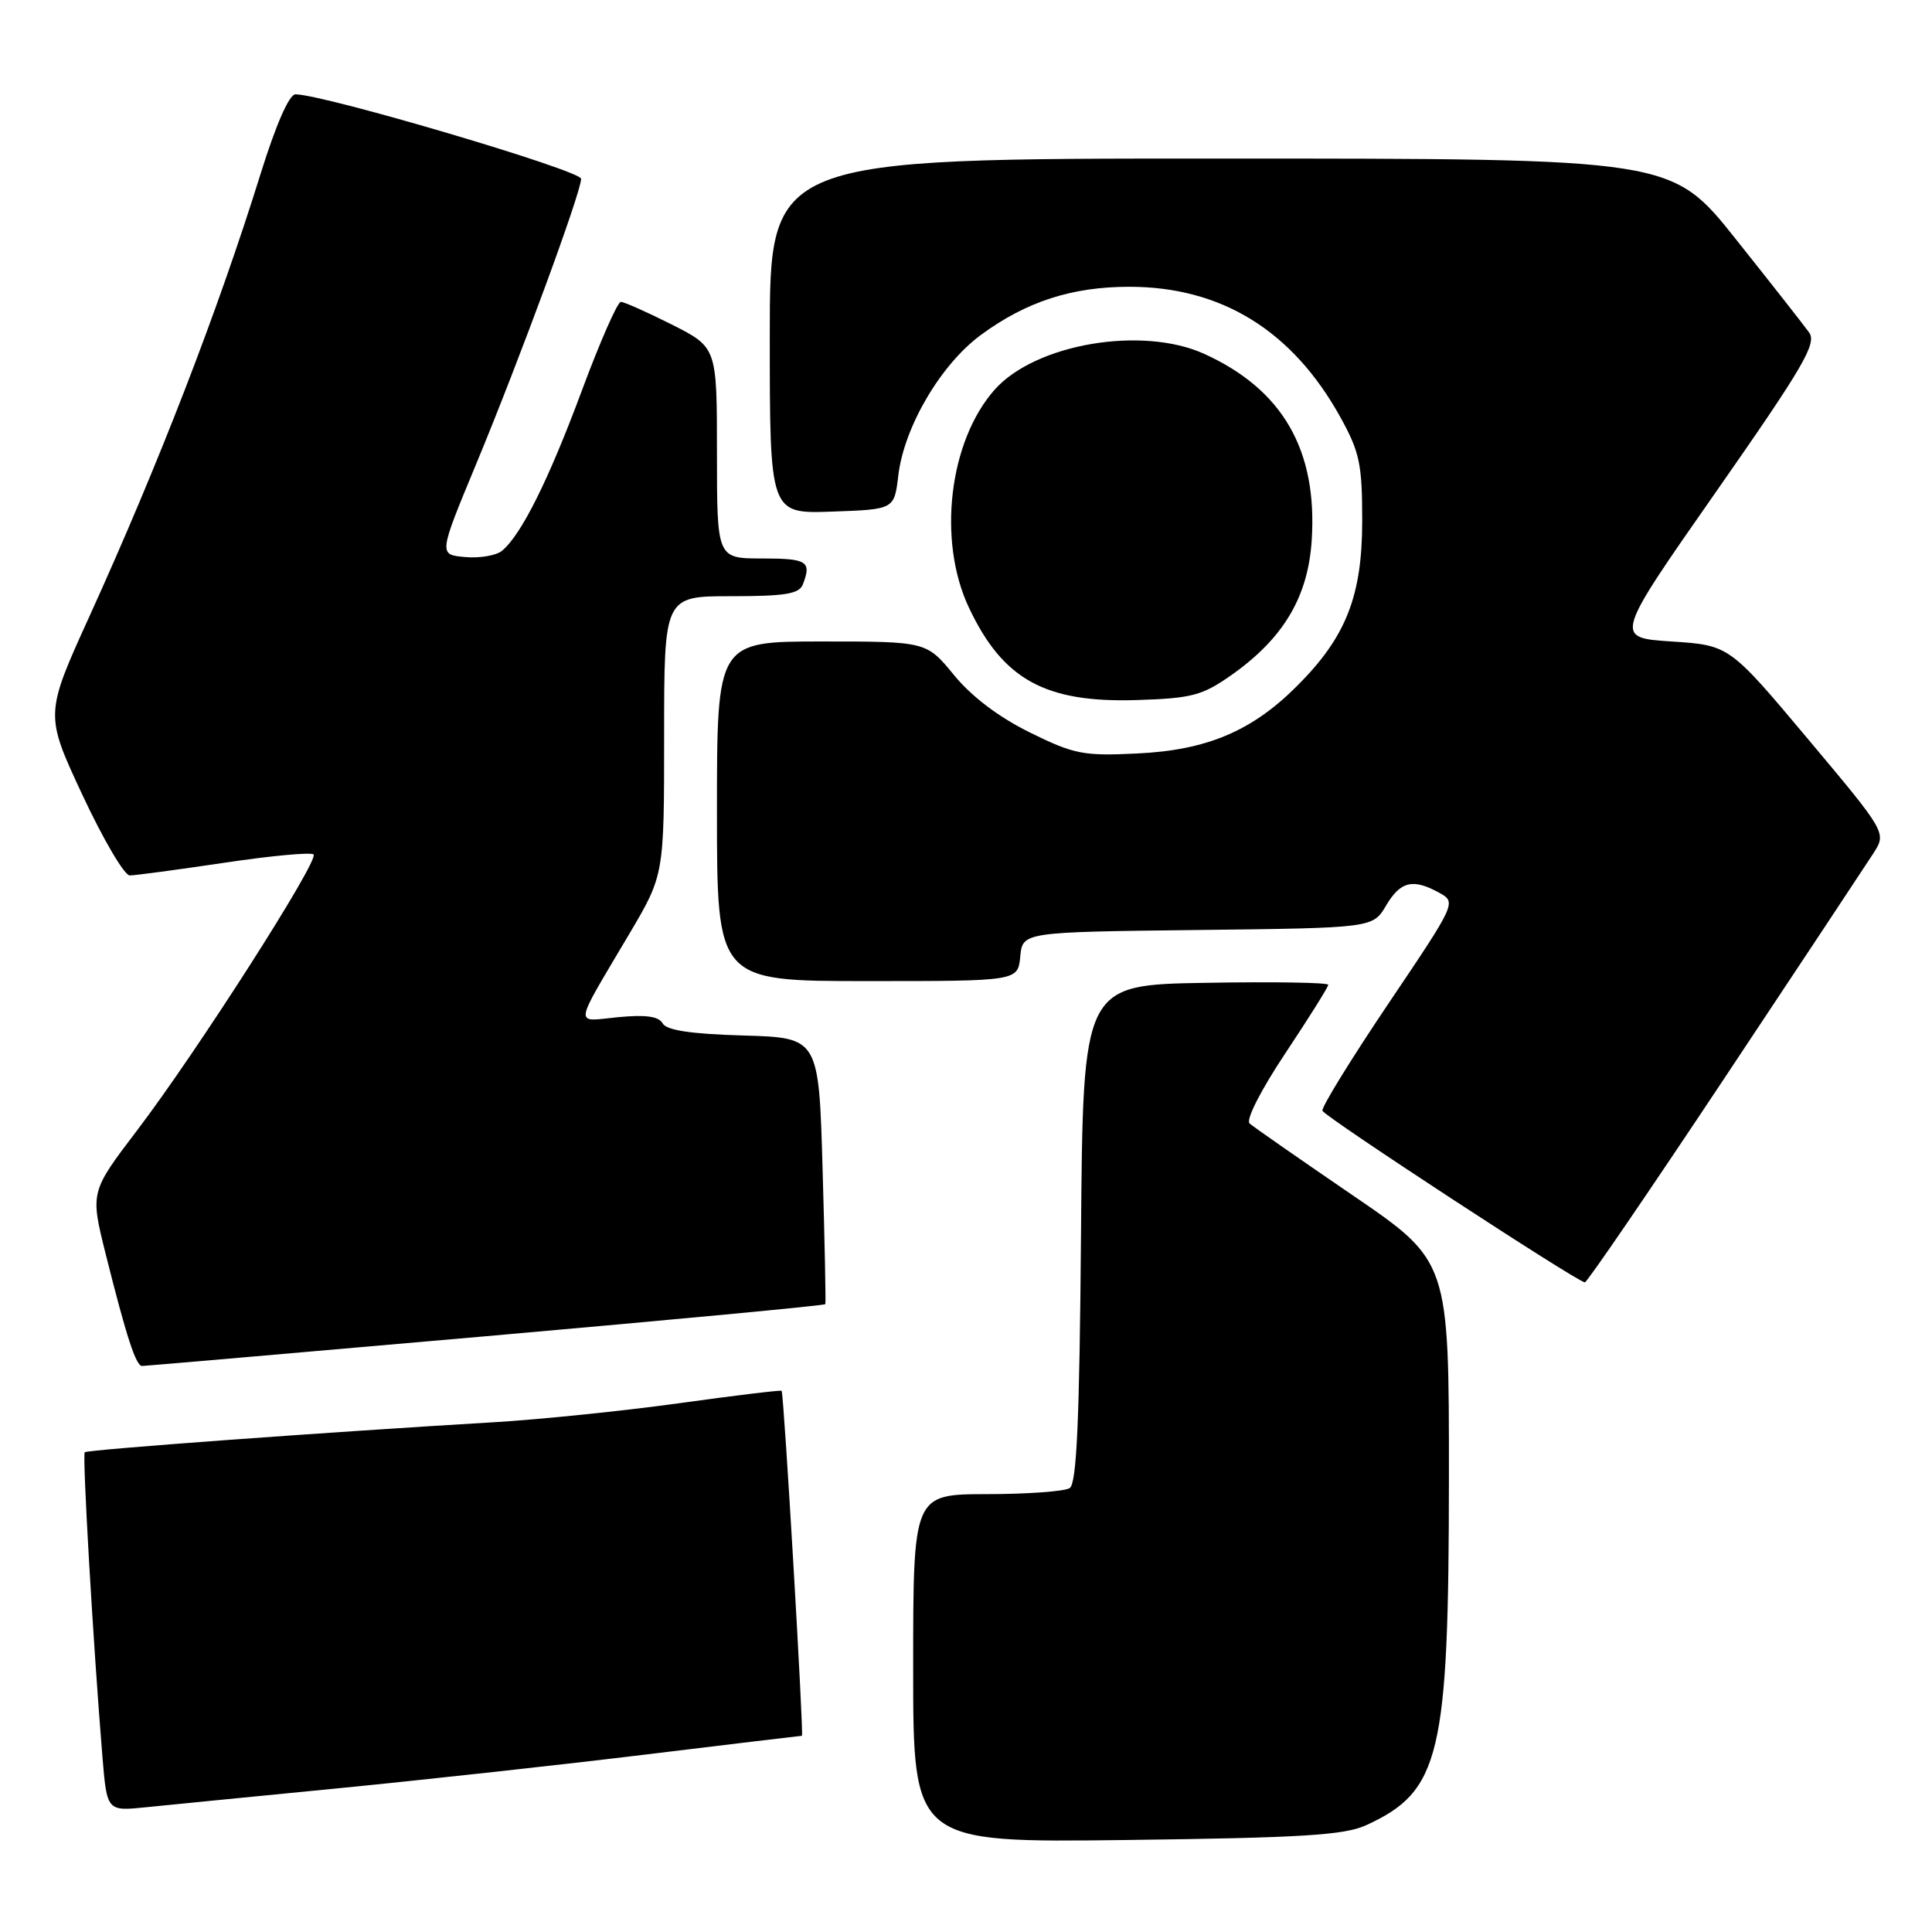<?xml version="1.0" encoding="UTF-8" standalone="no"?>
<!DOCTYPE svg PUBLIC "-//W3C//DTD SVG 1.1//EN" "http://www.w3.org/Graphics/SVG/1.1/DTD/svg11.dtd" >
<svg xmlns="http://www.w3.org/2000/svg" xmlns:xlink="http://www.w3.org/1999/xlink" version="1.1" viewBox="0 0 256 256">
 <g >
 <path fill="currentColor"
d=" M 181.00 241.86 C 190.86 237.35 191.97 232.69 191.99 195.80 C 192.00 167.10 192.00 167.10 179.25 158.39 C 172.24 153.60 166.09 149.32 165.58 148.87 C 165.05 148.40 167.05 144.47 170.33 139.54 C 173.45 134.85 176.00 130.78 176.00 130.49 C 176.00 130.19 168.69 130.07 159.75 130.23 C 143.50 130.50 143.50 130.50 143.24 163.45 C 143.04 188.28 142.67 196.59 141.74 197.18 C 141.06 197.62 136.11 197.98 130.75 197.98 C 121.00 198.00 121.00 198.00 121.00 221.08 C 121.00 244.16 121.00 244.16 149.25 243.81 C 172.48 243.52 178.12 243.17 181.00 241.86 Z  M 45.00 236.94 C 56.28 235.83 74.61 233.82 85.75 232.46 C 96.88 231.11 106.11 230.00 106.26 230.00 C 106.53 230.00 103.87 184.66 103.57 184.29 C 103.48 184.17 97.35 184.91 89.95 185.94 C 82.55 186.96 71.55 188.09 65.50 188.45 C 43.16 189.77 11.58 192.09 11.23 192.43 C 10.89 192.78 12.34 217.73 13.57 232.75 C 14.17 240.00 14.17 240.00 19.34 239.47 C 22.18 239.18 33.72 238.04 45.00 236.94 Z  M 64.36 177.06 C 89.03 174.89 109.28 172.98 109.36 172.81 C 109.44 172.64 109.28 164.62 109.00 155.00 C 108.50 137.50 108.50 137.50 98.52 137.21 C 91.55 137.01 88.31 136.52 87.80 135.60 C 87.28 134.67 85.56 134.43 81.92 134.78 C 76.01 135.35 75.86 136.48 83.40 123.72 C 88.00 115.94 88.00 115.94 88.00 97.47 C 88.00 79.00 88.00 79.00 96.89 79.00 C 104.08 79.00 105.90 78.70 106.39 77.42 C 107.56 74.38 106.96 74.00 101.00 74.00 C 95.00 74.00 95.00 74.00 95.00 60.01 C 95.00 46.03 95.00 46.03 89.03 43.01 C 85.74 41.36 82.70 40.00 82.26 40.00 C 81.83 40.00 79.50 45.29 77.10 51.75 C 72.70 63.59 69.08 70.86 66.52 72.98 C 65.76 73.61 63.56 73.99 61.62 73.81 C 58.11 73.50 58.11 73.50 63.09 61.50 C 68.89 47.52 77.00 25.48 77.00 23.69 C 77.00 22.59 42.87 12.50 39.15 12.50 C 38.32 12.50 36.57 16.49 34.54 23.00 C 28.91 41.10 21.05 61.42 11.89 81.58 C 5.94 94.66 5.94 94.66 10.92 105.33 C 13.66 111.20 16.48 116.00 17.19 116.00 C 17.89 116.00 23.53 115.24 29.72 114.32 C 35.91 113.39 41.23 112.90 41.55 113.22 C 42.32 113.99 26.04 139.44 18.15 149.80 C 11.95 157.95 11.95 157.95 14.02 166.23 C 16.75 177.13 18.01 181.00 18.83 181.00 C 19.20 181.00 39.69 179.22 64.36 177.06 Z  M 228.50 142.86 C 238.40 127.96 247.28 114.55 248.24 113.06 C 249.98 110.34 249.98 110.34 239.56 97.92 C 229.14 85.50 229.14 85.50 221.50 85.00 C 213.87 84.50 213.87 84.50 227.41 65.13 C 238.99 48.55 240.76 45.51 239.72 44.06 C 239.05 43.12 234.68 37.56 230.00 31.68 C 221.50 21.01 221.50 21.01 161.75 21.01 C 102.00 21.00 102.00 21.00 102.00 44.54 C 102.00 68.08 102.00 68.08 110.25 67.79 C 118.50 67.50 118.50 67.50 119.03 63.00 C 119.80 56.55 124.67 48.27 130.00 44.36 C 136.01 39.95 142.05 38.00 149.64 38.00 C 161.84 38.00 171.25 43.81 177.59 55.25 C 180.16 59.89 180.50 61.48 180.50 69.00 C 180.50 78.97 178.36 84.41 171.88 90.88 C 165.89 96.88 159.92 99.40 150.69 99.84 C 143.55 100.19 142.33 99.95 136.47 97.06 C 132.35 95.03 128.75 92.31 126.41 89.45 C 122.76 85.00 122.76 85.00 108.88 85.00 C 95.00 85.00 95.00 85.00 95.00 107.50 C 95.00 130.00 95.00 130.00 114.94 130.00 C 134.87 130.00 134.87 130.00 135.19 126.75 C 135.50 123.50 135.50 123.50 158.70 123.23 C 181.91 122.96 181.91 122.96 183.67 119.98 C 185.57 116.76 187.24 116.37 190.75 118.32 C 192.99 119.56 192.91 119.72 183.98 132.97 C 179.02 140.34 175.08 146.73 175.23 147.18 C 175.49 147.96 208.97 169.85 210.00 169.92 C 210.28 169.94 218.60 157.76 228.50 142.86 Z  M 163.14 89.47 C 170.05 84.61 173.33 79.11 173.81 71.57 C 174.58 59.62 169.95 51.61 159.57 46.89 C 151.33 43.15 137.19 45.56 131.80 51.63 C 125.75 58.45 124.19 71.61 128.38 80.50 C 132.89 90.06 138.50 93.15 150.66 92.76 C 157.92 92.53 159.31 92.16 163.14 89.47 Z "/>
</g>
</svg>